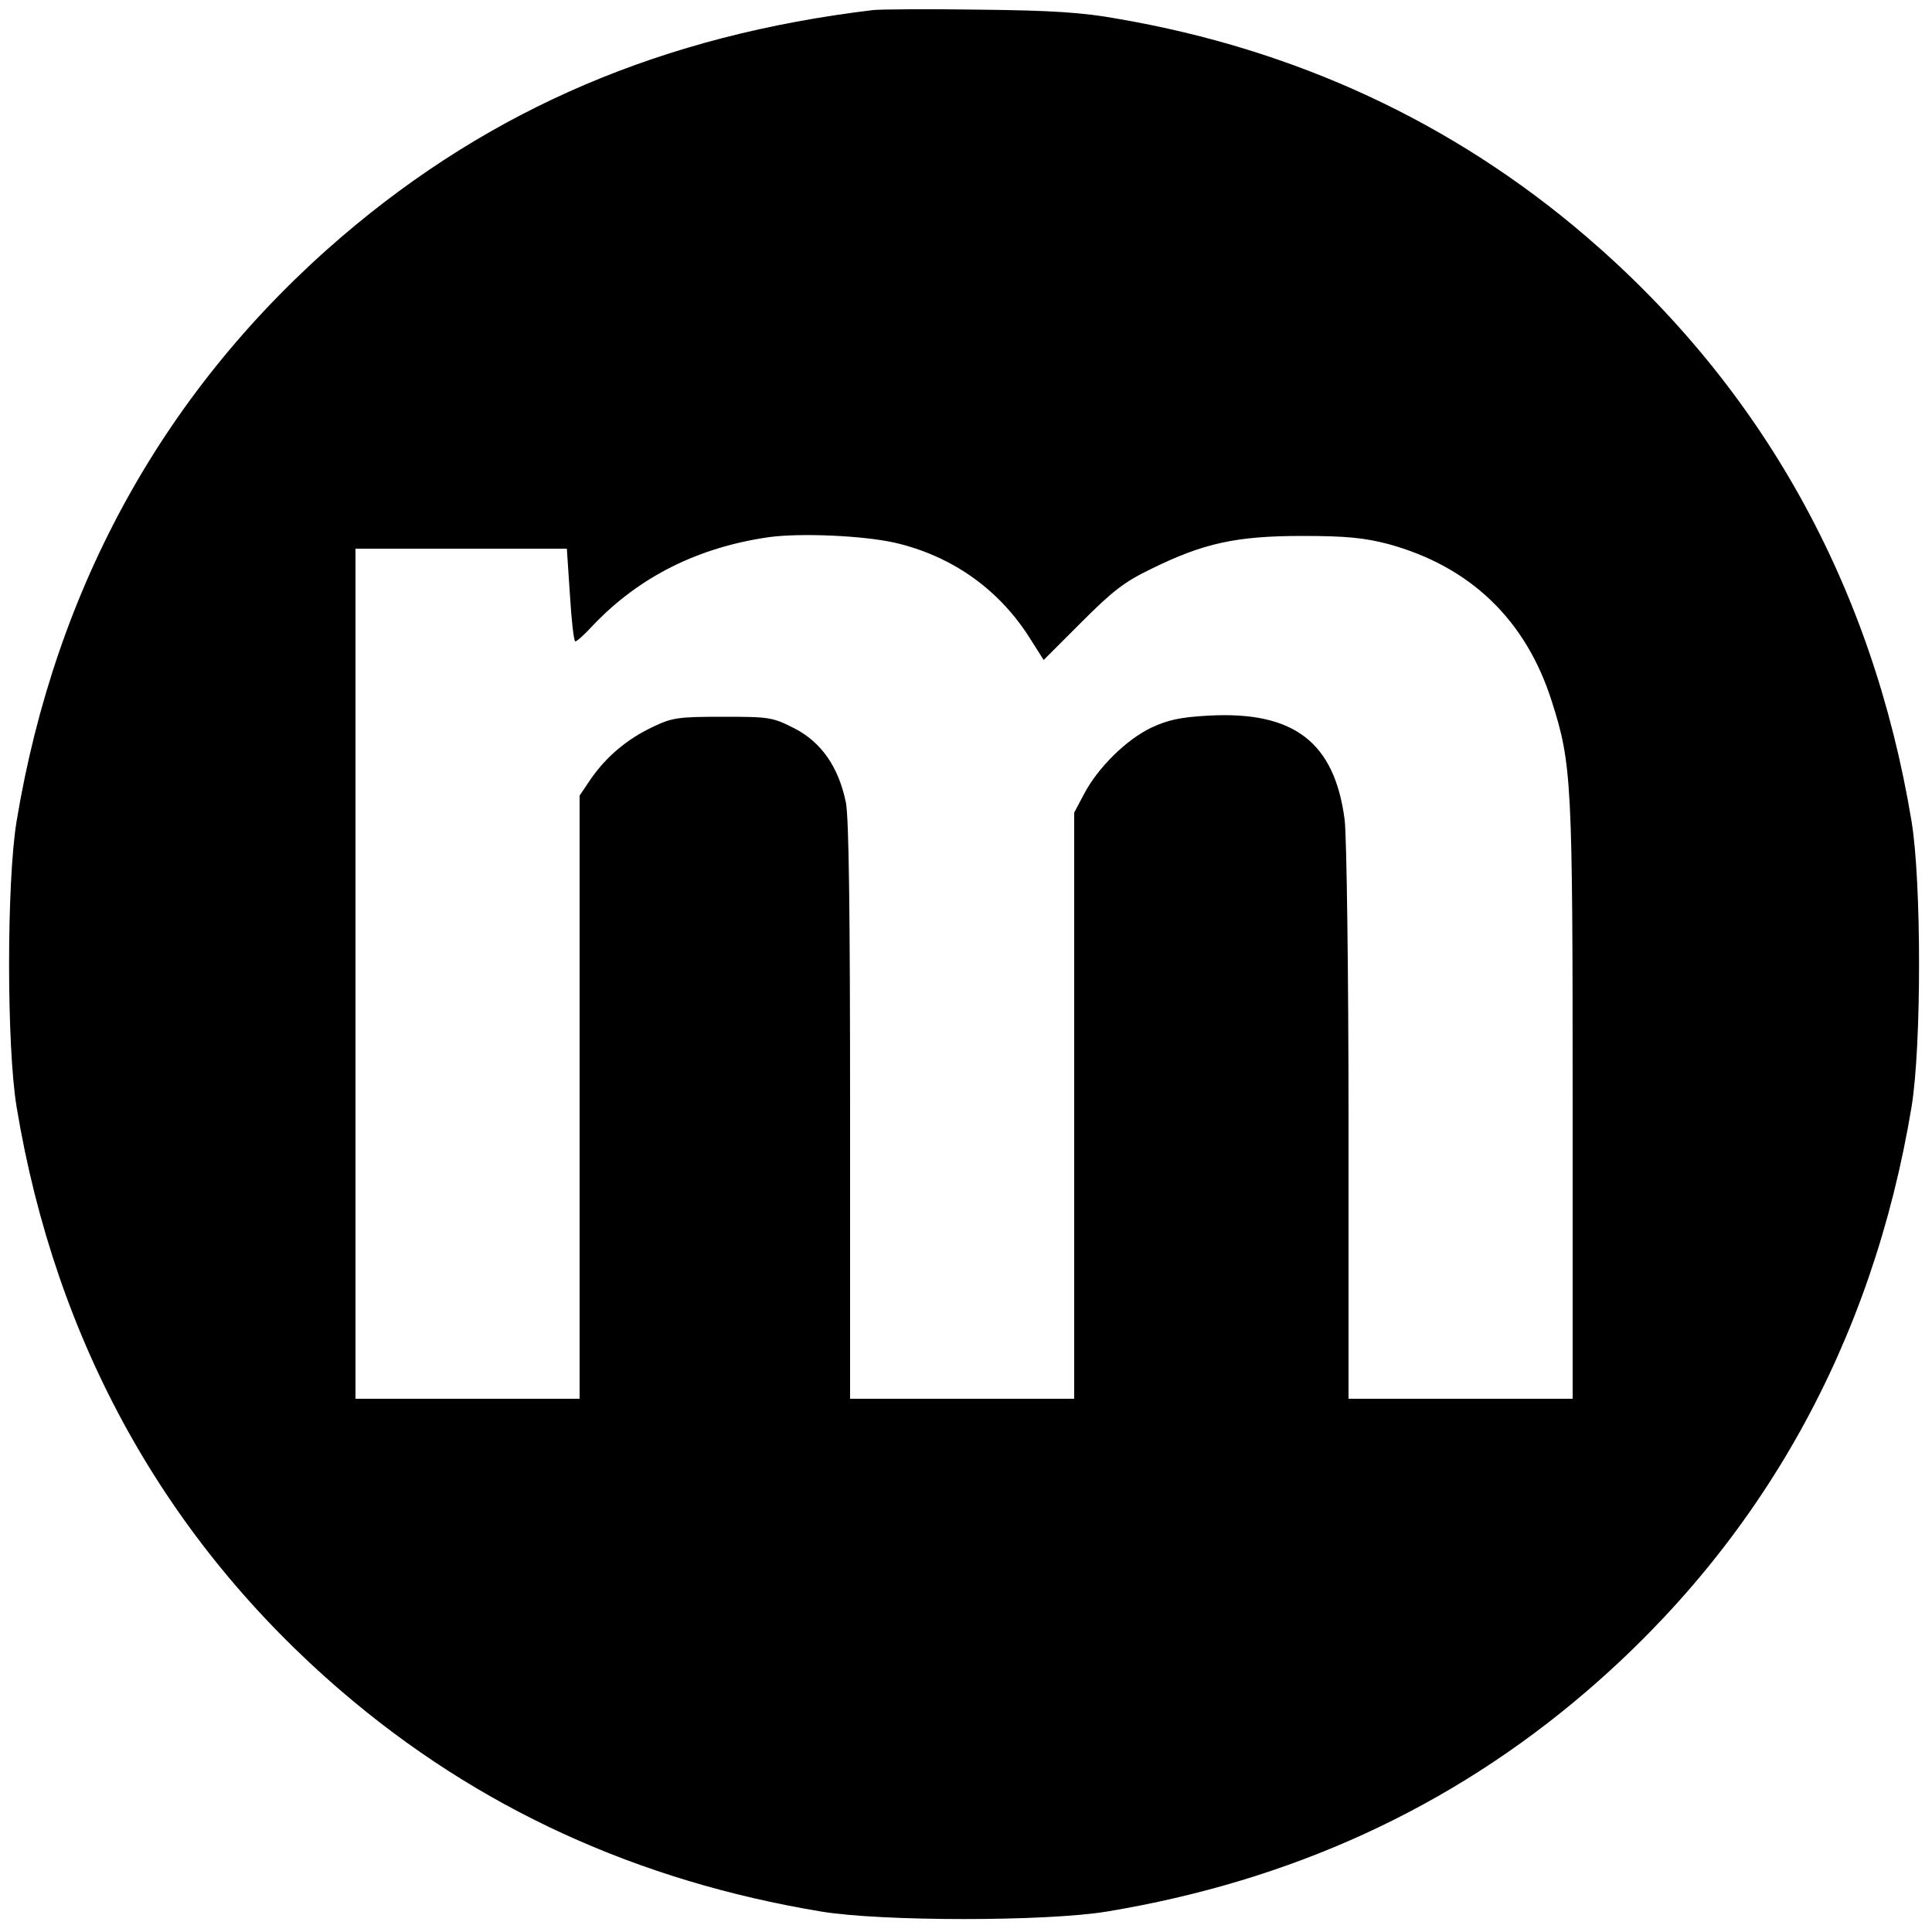 <?xml version="1.0" standalone="no"?>
<!DOCTYPE svg PUBLIC "-//W3C//DTD SVG 20010904//EN"
 "http://www.w3.org/TR/2001/REC-SVG-20010904/DTD/svg10.dtd">
<svg version="1.0" xmlns="http://www.w3.org/2000/svg"
 width="500pt" height="500pt" viewBox="0 0 500 500"
 preserveAspectRatio="xMidYMid meet">
<g transform="translate(0,500) scale(0.1,-0.1)"
fill="#000000" stroke="none">
<path d="M2260 4974 c-544 -65 -988 -255 -1375 -586 -456 -391 -741 -904 -842
-1513 -26 -157 -26 -583 0 -740 101 -609 386 -1122 842 -1513 351 -301 764
-490 1240 -569 157 -26 583 -26 740 0 476 79 889 268 1240 569 456 391 741
904 842 1513 26 157 26 583 0 740 -101 609 -386 1122 -842 1513 -344 295 -751
484 -1210 563 -93 17 -173 22 -360 24 -132 2 -256 1 -275 -1z m58 -1379 c144
-34 263 -117 343 -240 l40 -63 97 97 c81 81 111 105 182 139 134 66 219 85
390 85 116 0 161 -5 223 -21 212 -58 356 -196 423 -407 52 -163 54 -208 54
-1037 l0 -768 -290 0 -290 0 0 713 c0 391 -5 745 -10 785 -26 201 -131 282
-352 270 -73 -4 -105 -11 -148 -31 -65 -31 -138 -103 -174 -171 l-26 -49 0
-758 0 -759 -290 0 -290 0 0 743 c0 519 -3 761 -11 801 -19 91 -63 155 -133
191 -57 29 -65 30 -185 30 -115 0 -131 -2 -181 -26 -66 -31 -120 -76 -161
-135 l-29 -43 0 -780 0 -781 -290 0 -290 0 0 1100 0 1100 274 0 273 0 8 -120
c4 -66 10 -120 14 -120 4 0 25 19 46 42 120 126 273 202 456 228 82 11 244 4
327 -15z"/>
</g>
</svg>
